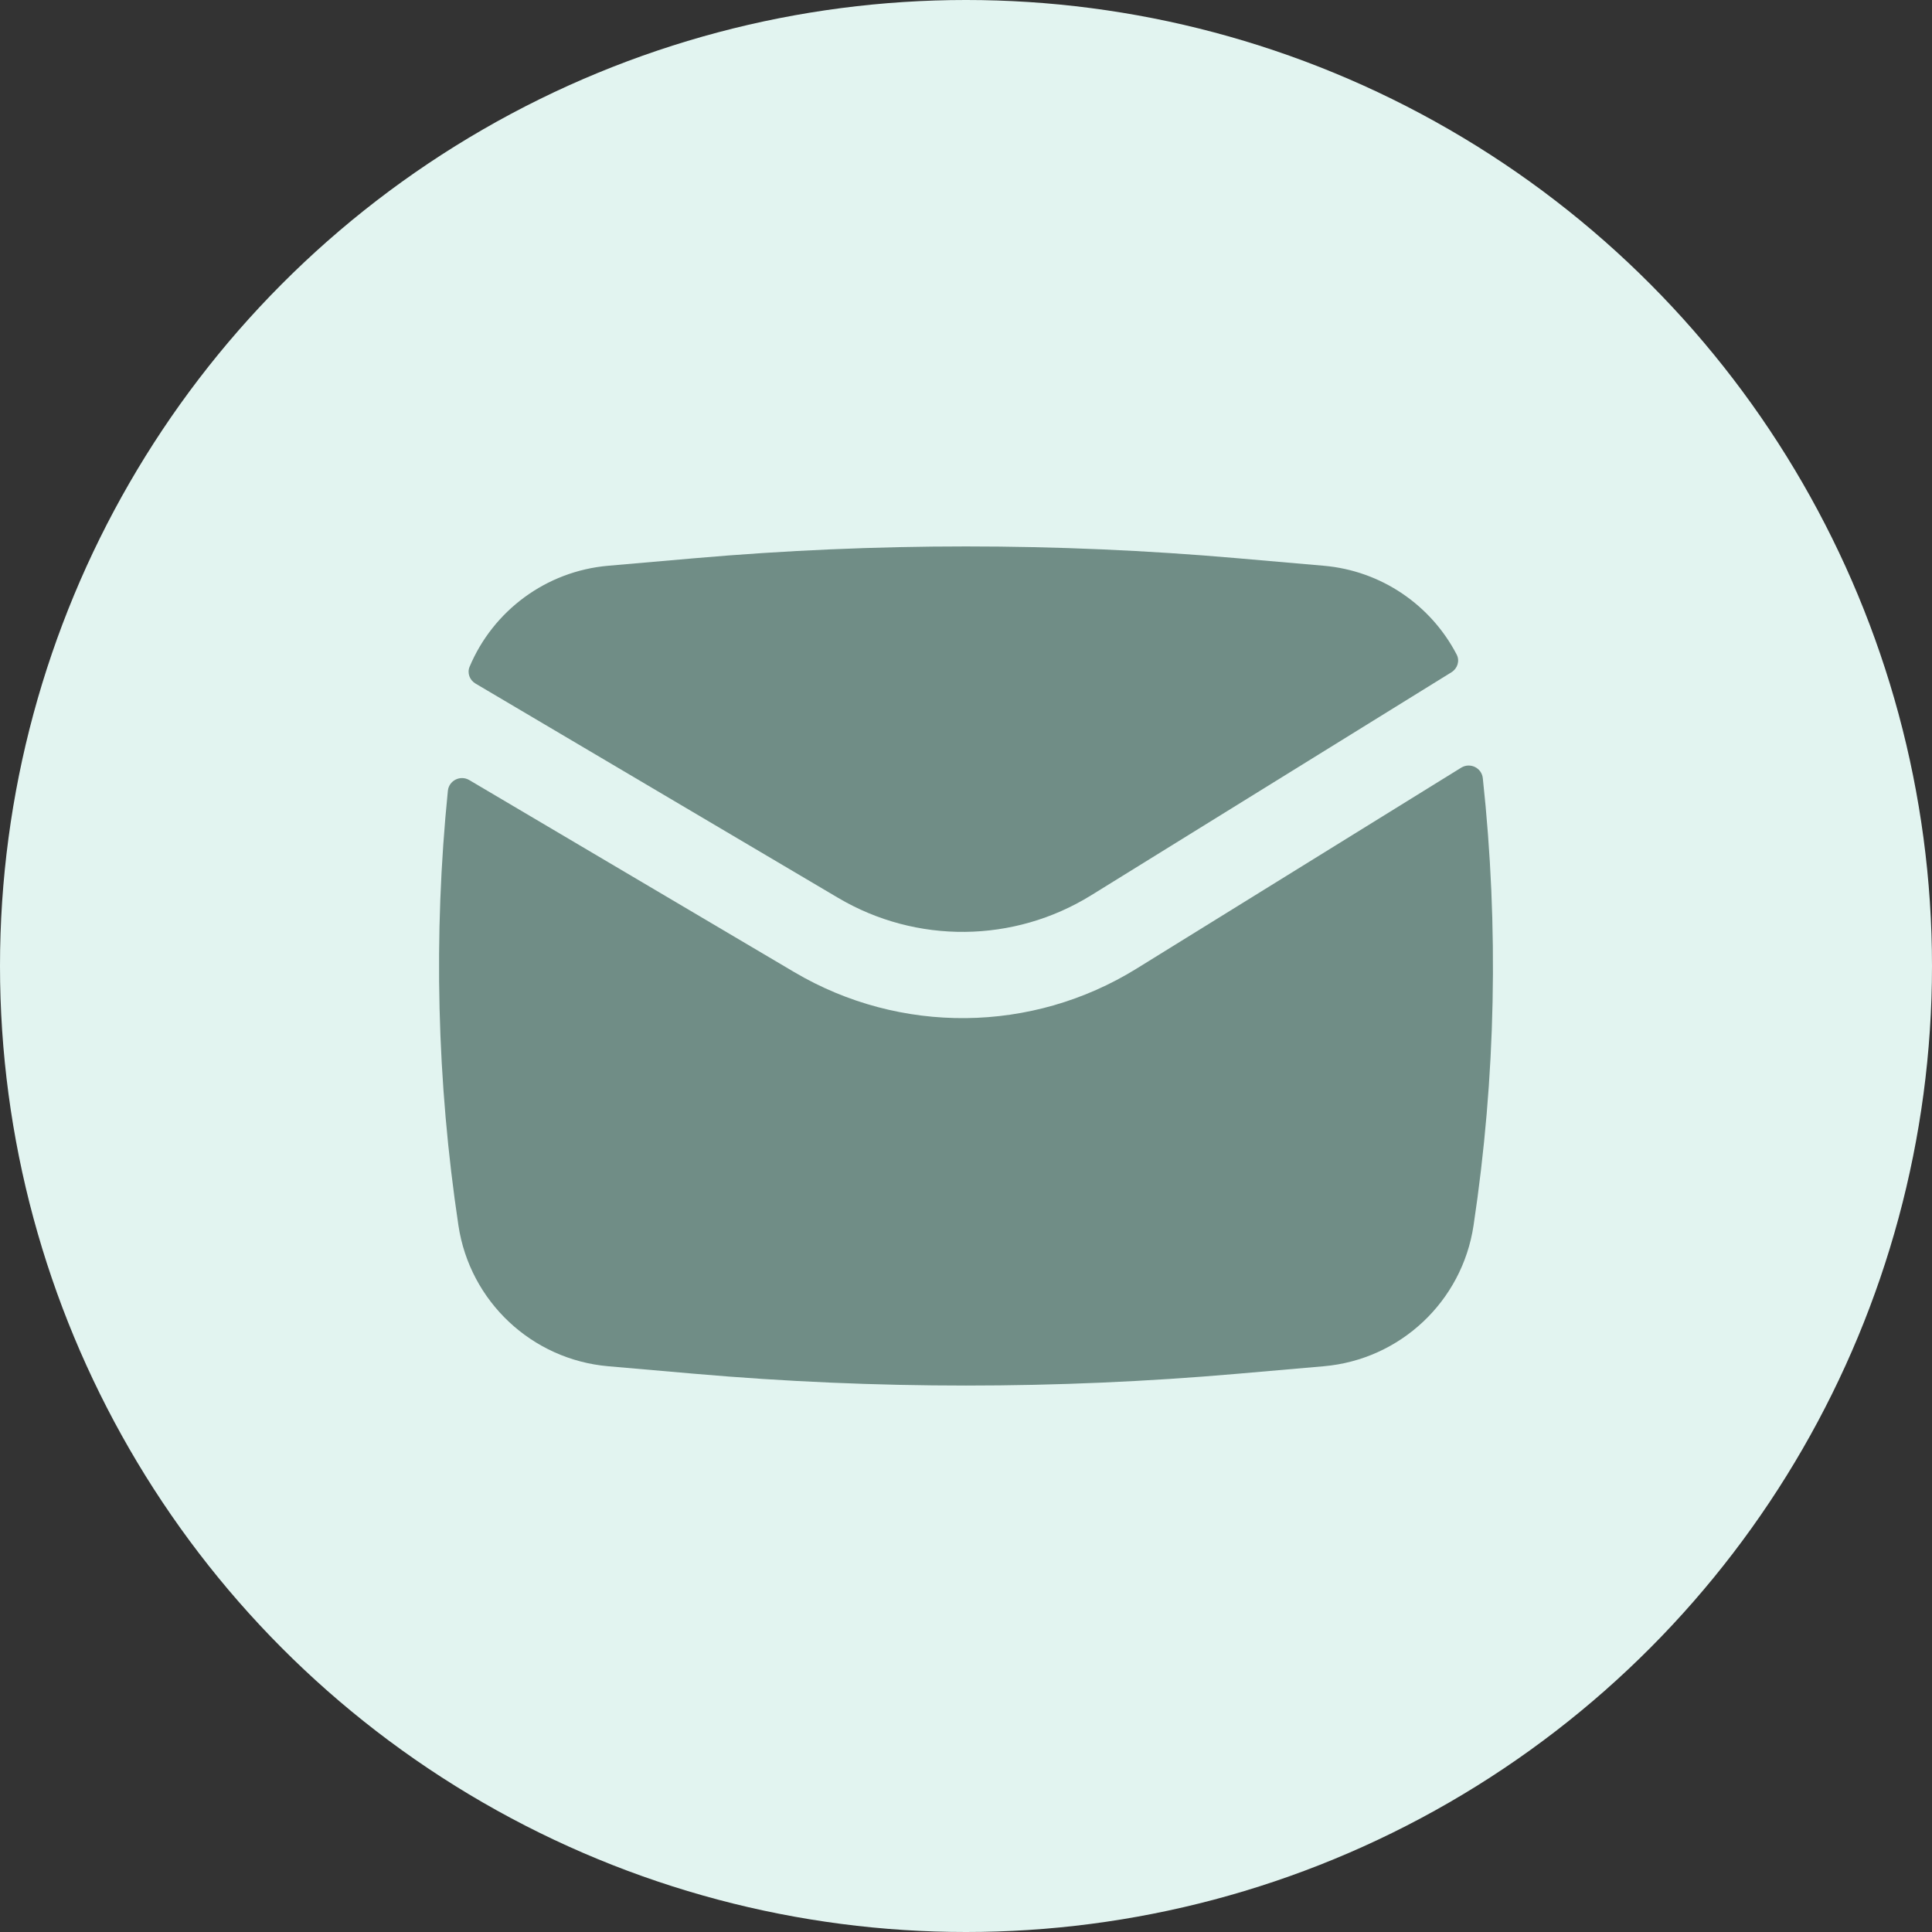 <svg width="70" height="70" viewBox="0 0 70 70" fill="none" xmlns="http://www.w3.org/2000/svg">
<rect x="0" y="0" width="70" height="70" fill="#333333" stroke="none"/>
<circle cx="35" cy="35" r="35" fill="#E2F4F0"/>
<path d="M25.186 20.224C31.716 19.656 38.284 19.656 44.814 20.224L47.961 20.498C50.055 20.68 51.849 21.929 52.778 23.716C52.897 23.945 52.808 24.221 52.589 24.357L39.535 32.438C36.735 34.171 33.205 34.208 30.37 32.533L17.229 24.767C17.017 24.642 16.919 24.384 17.015 24.156C17.865 22.136 19.777 20.694 22.039 20.498L25.186 20.224Z" fill="#708D86"/>
<path d="M17.004 28.264C16.679 28.072 16.265 28.279 16.227 28.654C15.698 33.895 15.826 39.186 16.61 44.403C17.024 47.153 19.269 49.261 22.039 49.502L25.186 49.776C31.716 50.343 38.284 50.343 44.814 49.776L47.961 49.502C50.731 49.261 52.976 47.153 53.389 44.403C54.197 39.034 54.309 33.587 53.725 28.196C53.684 27.818 53.263 27.615 52.939 27.816L41.18 35.095C37.392 37.44 32.616 37.489 28.78 35.223L17.004 28.264Z" fill="#708D86"/>
</svg>
